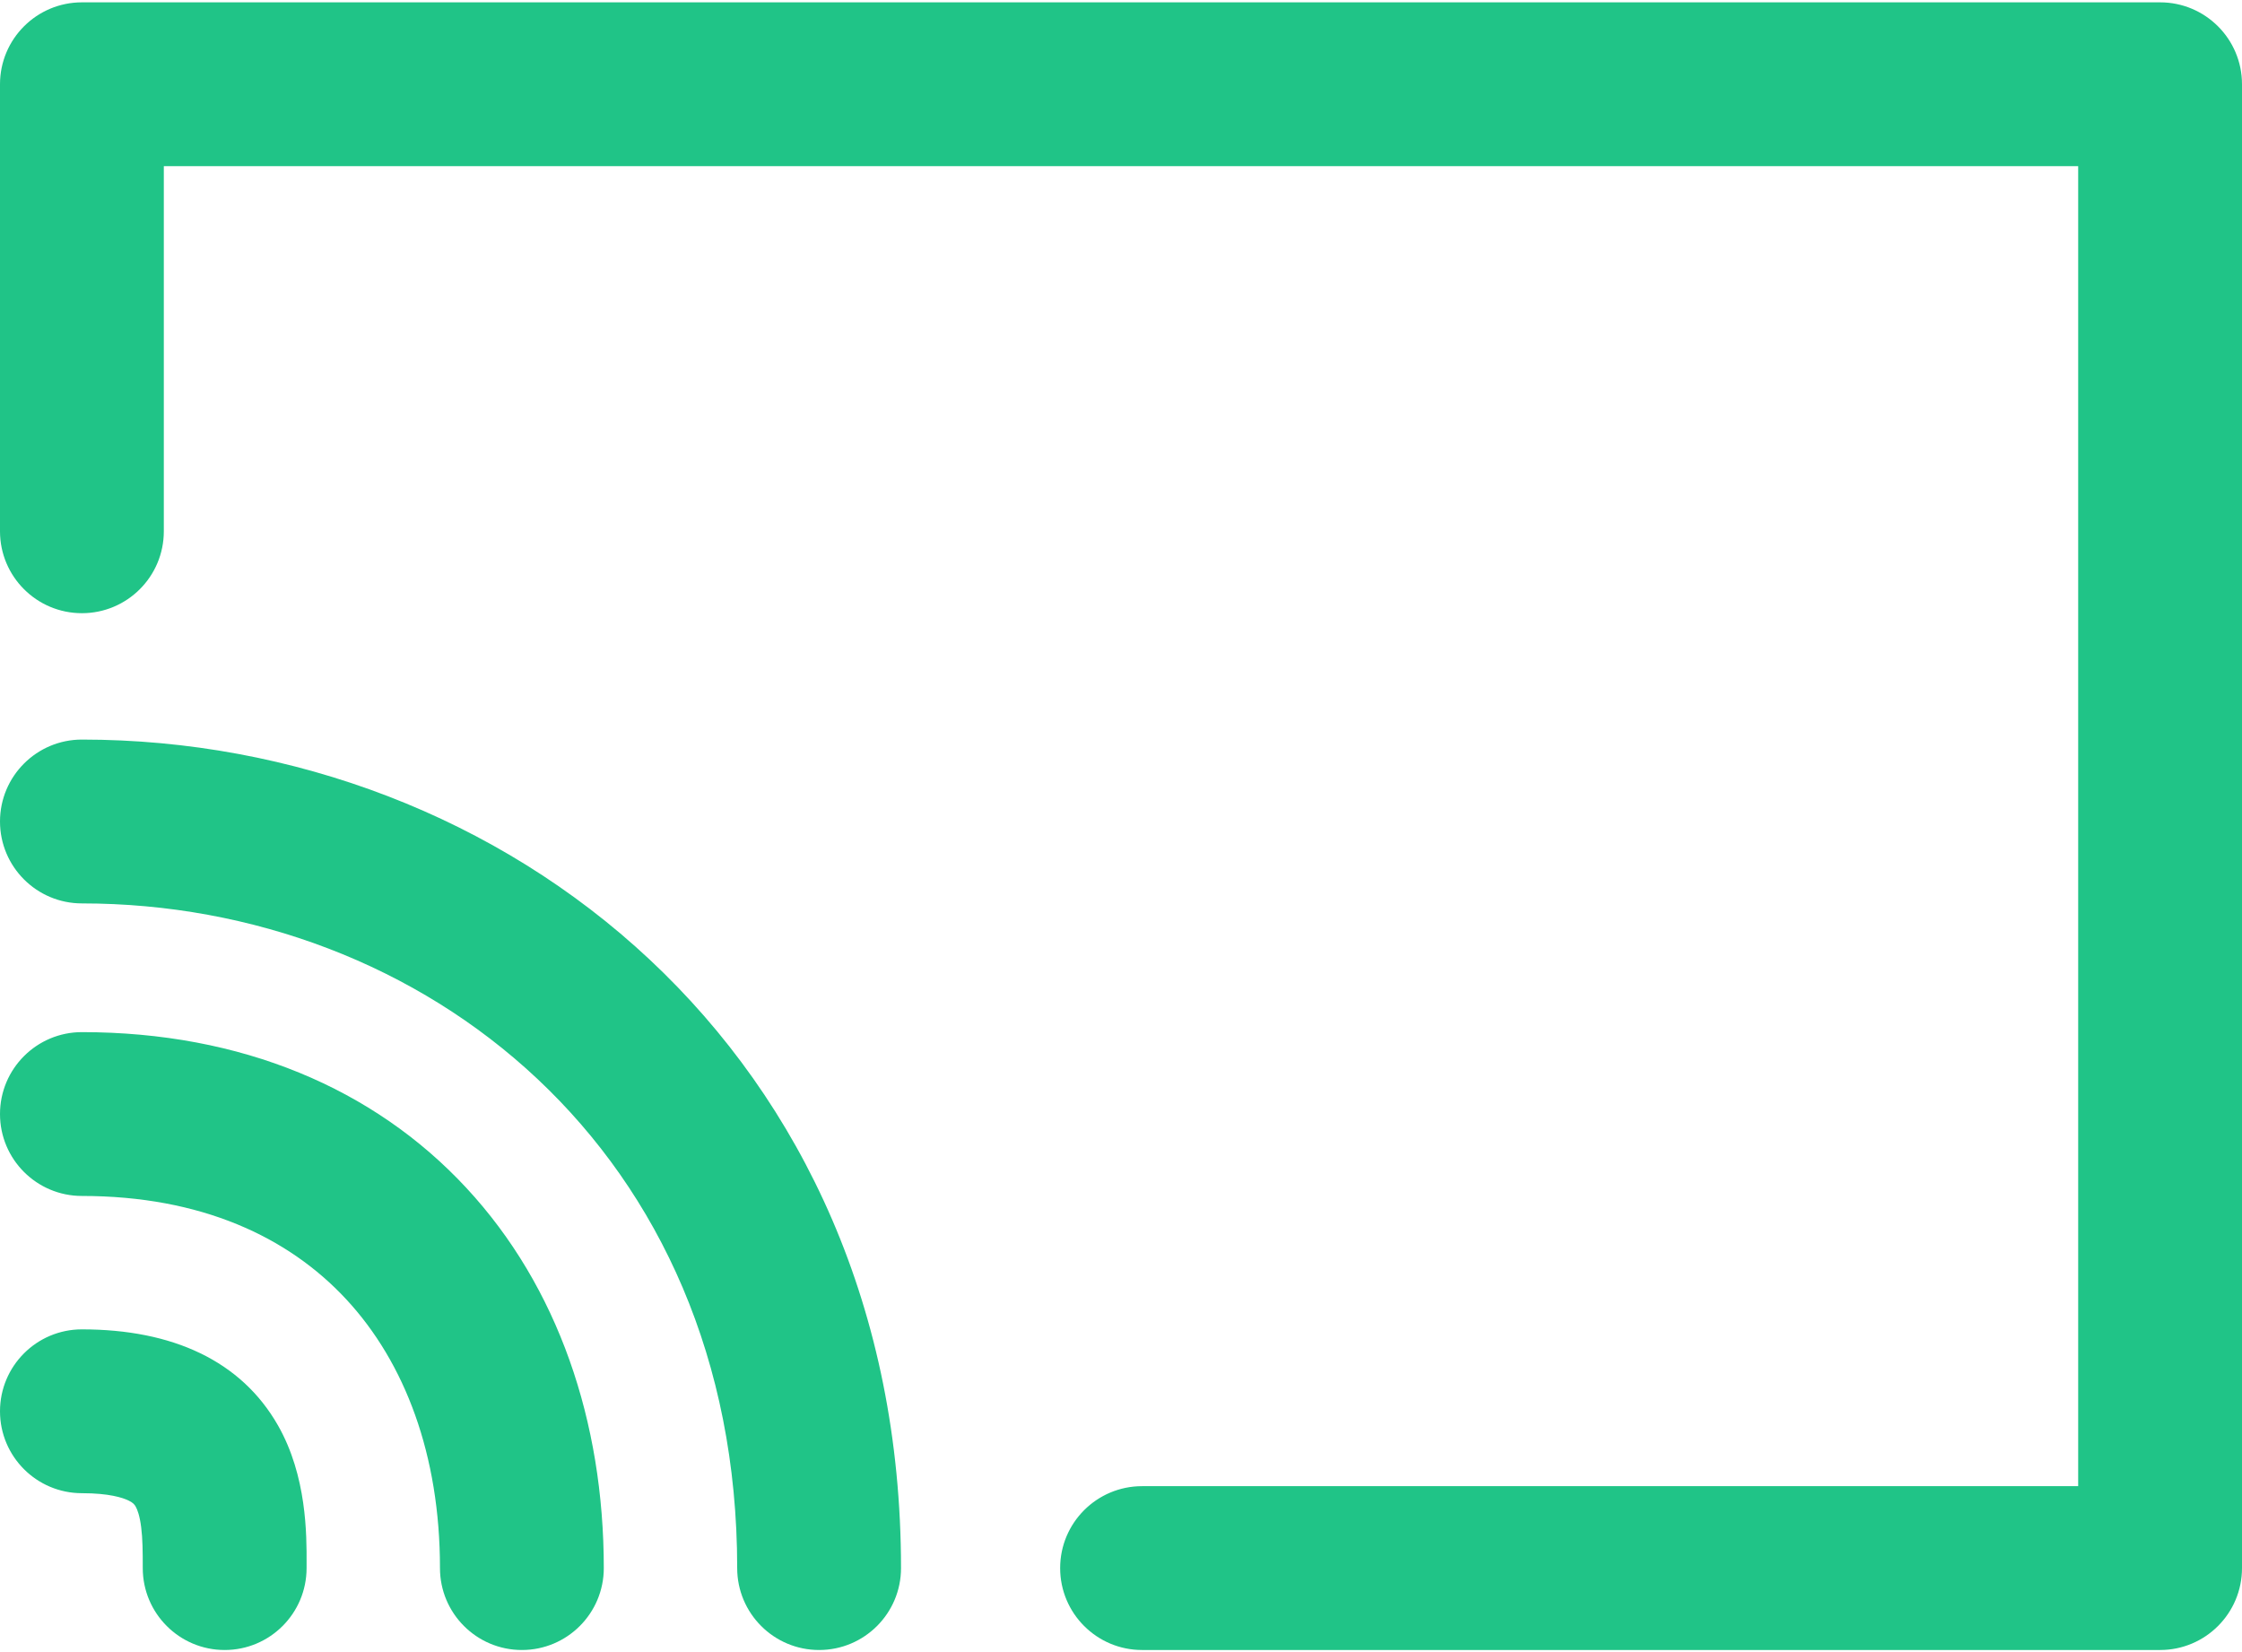 <svg width="479" height="353" viewBox="0 0 479 353" fill="none" xmlns="http://www.w3.org/2000/svg">
<path fill-rule="evenodd" clip-rule="evenodd" d="M0 18C0 8.335 7.835 0.5 17.5 0.5H461.5C471.165 0.5 479 8.335 479 18V335C479 344.665 471.165 352.5 461.5 352.5H244C234.335 352.5 226.5 344.665 226.5 335C226.5 325.335 234.335 317.5 244 317.5H444V35.5H35V113.5C35 123.165 27.165 131 17.5 131C7.835 131 0 123.165 0 113.5V18ZM0 175.5C0 165.835 7.835 158 17.5 158C107.591 158 192.5 224.295 192.5 335C192.5 344.665 184.665 352.5 175 352.5C165.335 352.5 157.5 344.665 157.5 335C157.5 245.705 90.409 193 17.5 193C7.835 193 0 185.165 0 175.5ZM0 238C0 228.335 7.835 220.5 17.5 220.5C51.538 220.5 79.892 232.499 99.641 253.785C119.229 274.897 129 303.668 129 335C129 344.665 121.165 352.5 111.5 352.5C101.835 352.5 94 344.665 94 335C94 310.832 86.521 291.103 73.984 277.59C61.608 264.251 42.962 255.5 17.5 255.5C7.835 255.5 0 247.665 0 238ZM0 301.5C0 291.835 7.835 284 17.5 284C36.924 284 51.543 290.756 59.391 304.52C65.564 315.35 65.523 327.873 65.502 334.054C65.501 334.389 65.5 334.704 65.5 335C65.5 344.665 57.665 352.5 48 352.5C38.335 352.5 30.5 344.665 30.5 335C30.5 331.475 30.479 328.774 30.161 326.263C29.852 323.813 29.357 322.509 28.985 321.855C28.762 321.465 28.485 321.063 27.479 320.573C26.223 319.963 23.304 319 17.5 319C7.835 319 0 311.165 0 301.5Z" fill="#20C487"/>
</svg>
